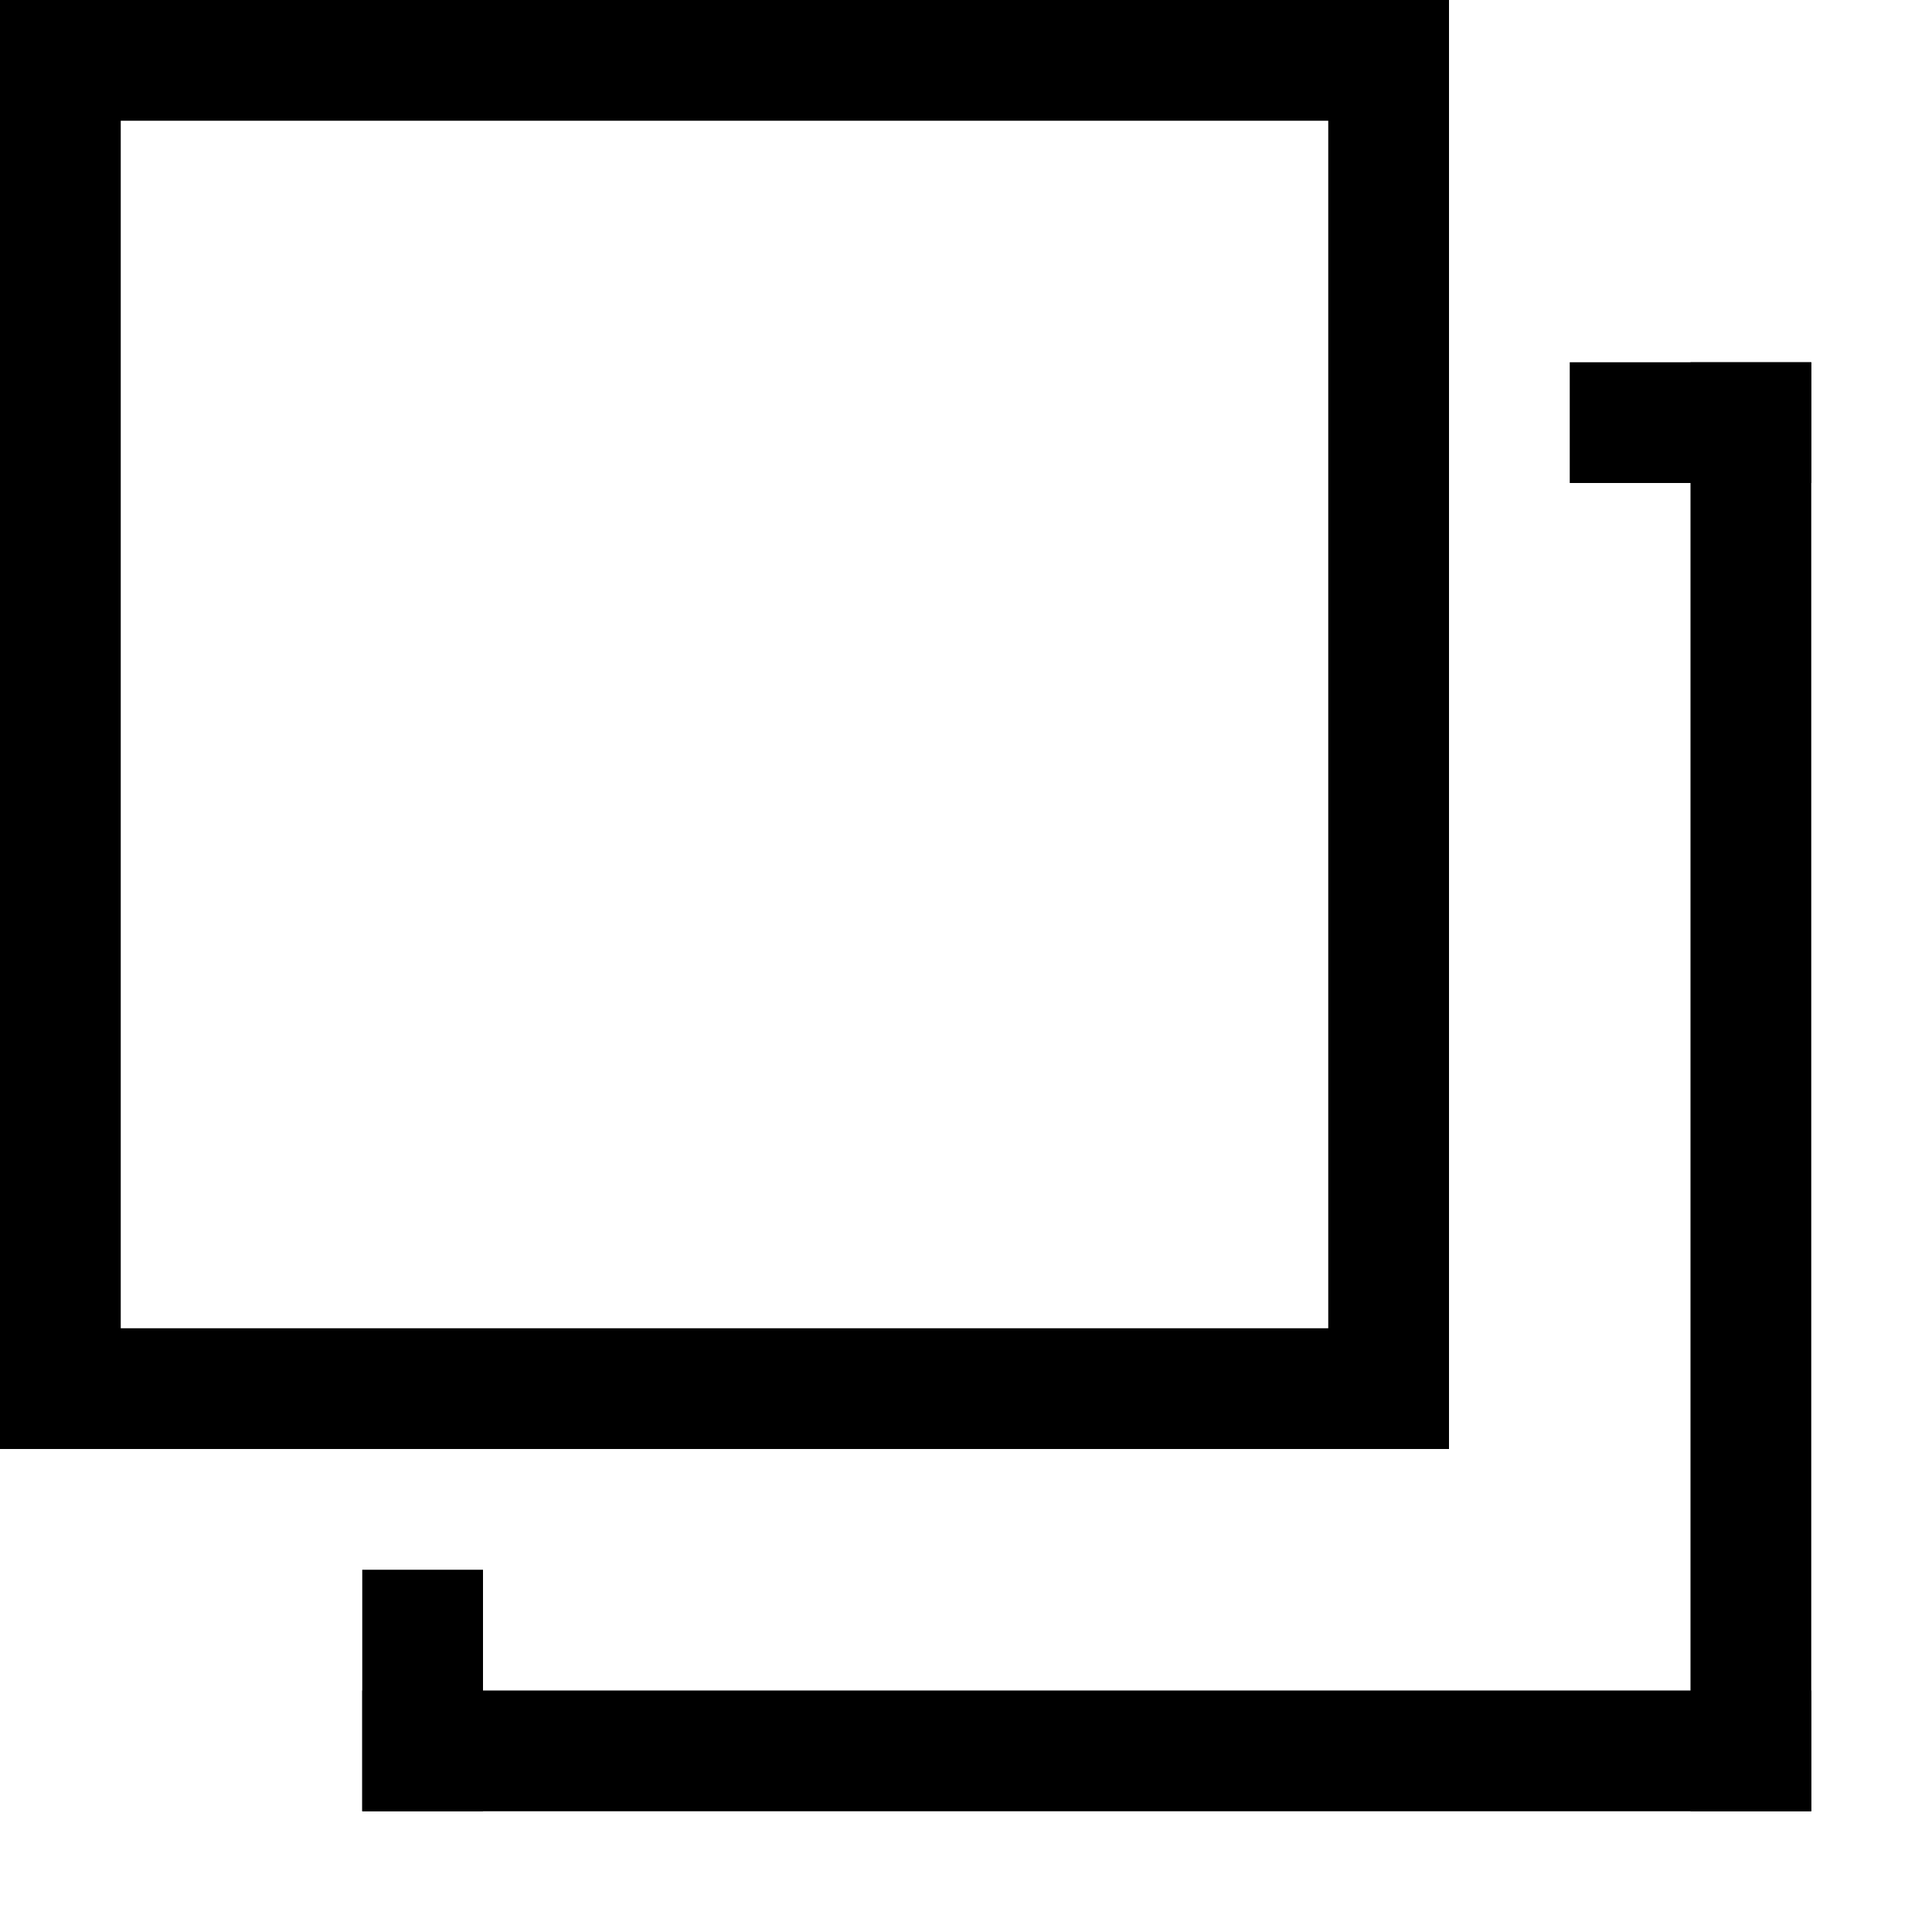 <?xml version="1.0" encoding="UTF-8" standalone="no"?>
<svg
   xmlns:dc="http://purl.org/dc/elements/1.1/"
   xmlns:cc="http://creativecommons.org/ns#"
   xmlns:rdf="http://www.w3.org/1999/02/22-rdf-syntax-ns#"
   xmlns:svg="http://www.w3.org/2000/svg"
   xmlns="http://www.w3.org/2000/svg"
   xmlns:sodipodi="http://sodipodi.sourceforge.net/DTD/sodipodi-0.dtd"
   xmlns:inkscape="http://www.inkscape.org/namespaces/inkscape"
   height="128"
   version="1.1"
   width="128"
   id="svg2"
   inkscape:version="0.91 r13725"
   sodipodi:docname="ol_clone.svg">
  <defs
     id="defs8" />
  <sodipodi:namedview
     pagecolor="#ffffff"
     bordercolor="#666666"
     borderopacity="1"
     objecttolerance="10"
     gridtolerance="10"
     guidetolerance="10"
     inkscape:pageopacity="0"
     inkscape:pageshadow="2"
     inkscape:window-width="2560"
     inkscape:window-height="1311"
     id="namedview6"
     showgrid="false"
     inkscape:zoom="4.5384615"
     inkscape:cx="67.091895"
     inkscape:cy="59.74207"
     inkscape:window-x="1920"
     inkscape:window-y="27"
     inkscape:window-maximized="1"
     inkscape:current-layer="svg2" />
  <g
     id="g4429">
    <g
       id="g4382">
      <rect
         style="opacity:1;fill:#000000;fill-opacity:1;fill-rule:evenodd"
         id="rect4219"
         width="8"
         height="96"
         x="0"
         y="-1.1444092e-05" />
      <rect
         style="opacity:1;fill:#000000;fill-opacity:1;fill-rule:evenodd"
         id="rect4219-3"
         width="8"
         height="96"
         x="88"
         y="-1.1444092e-05" />
      <rect
         style="opacity:1;fill:#000000;fill-opacity:1;fill-rule:evenodd"
         id="rect4219-5"
         width="8"
         height="96"
         x="-96"
         y="0"
         transform="matrix(0,-1,1,0,0,0)" />
      <rect
         style="opacity:1;fill:#000000;fill-opacity:1;fill-rule:evenodd"
         id="rect4219-5-6"
         width="8"
         height="96"
         x="-8"
         y="0"
         transform="matrix(0,-1,1,0,0,0)" />
    </g>
    <rect
       y="104"
       x="24"
       height="16"
       width="8"
       id="rect4219-9"
       style="opacity:1;fill:#000000;fill-opacity:1;fill-rule:evenodd" />
    <rect
       y="24"
       x="112"
       height="96"
       width="8"
       id="rect4219-3-1"
       style="opacity:1;fill:#000000;fill-opacity:1;fill-rule:evenodd" />
    <rect
       transform="matrix(0,-1,1,0,0,0)"
       y="24"
       x="-120"
       height="96"
       width="8"
       id="rect4219-5-2"
       style="opacity:1;fill:#000000;fill-opacity:1;fill-rule:evenodd" />
    <rect
       transform="matrix(0,-1,1,0,0,0)"
       y="104"
       x="-32"
       height="16"
       width="8"
       id="rect4219-5-6-7"
       style="opacity:1;fill:#000000;fill-opacity:1;fill-rule:evenodd" />
  </g>
</svg>
